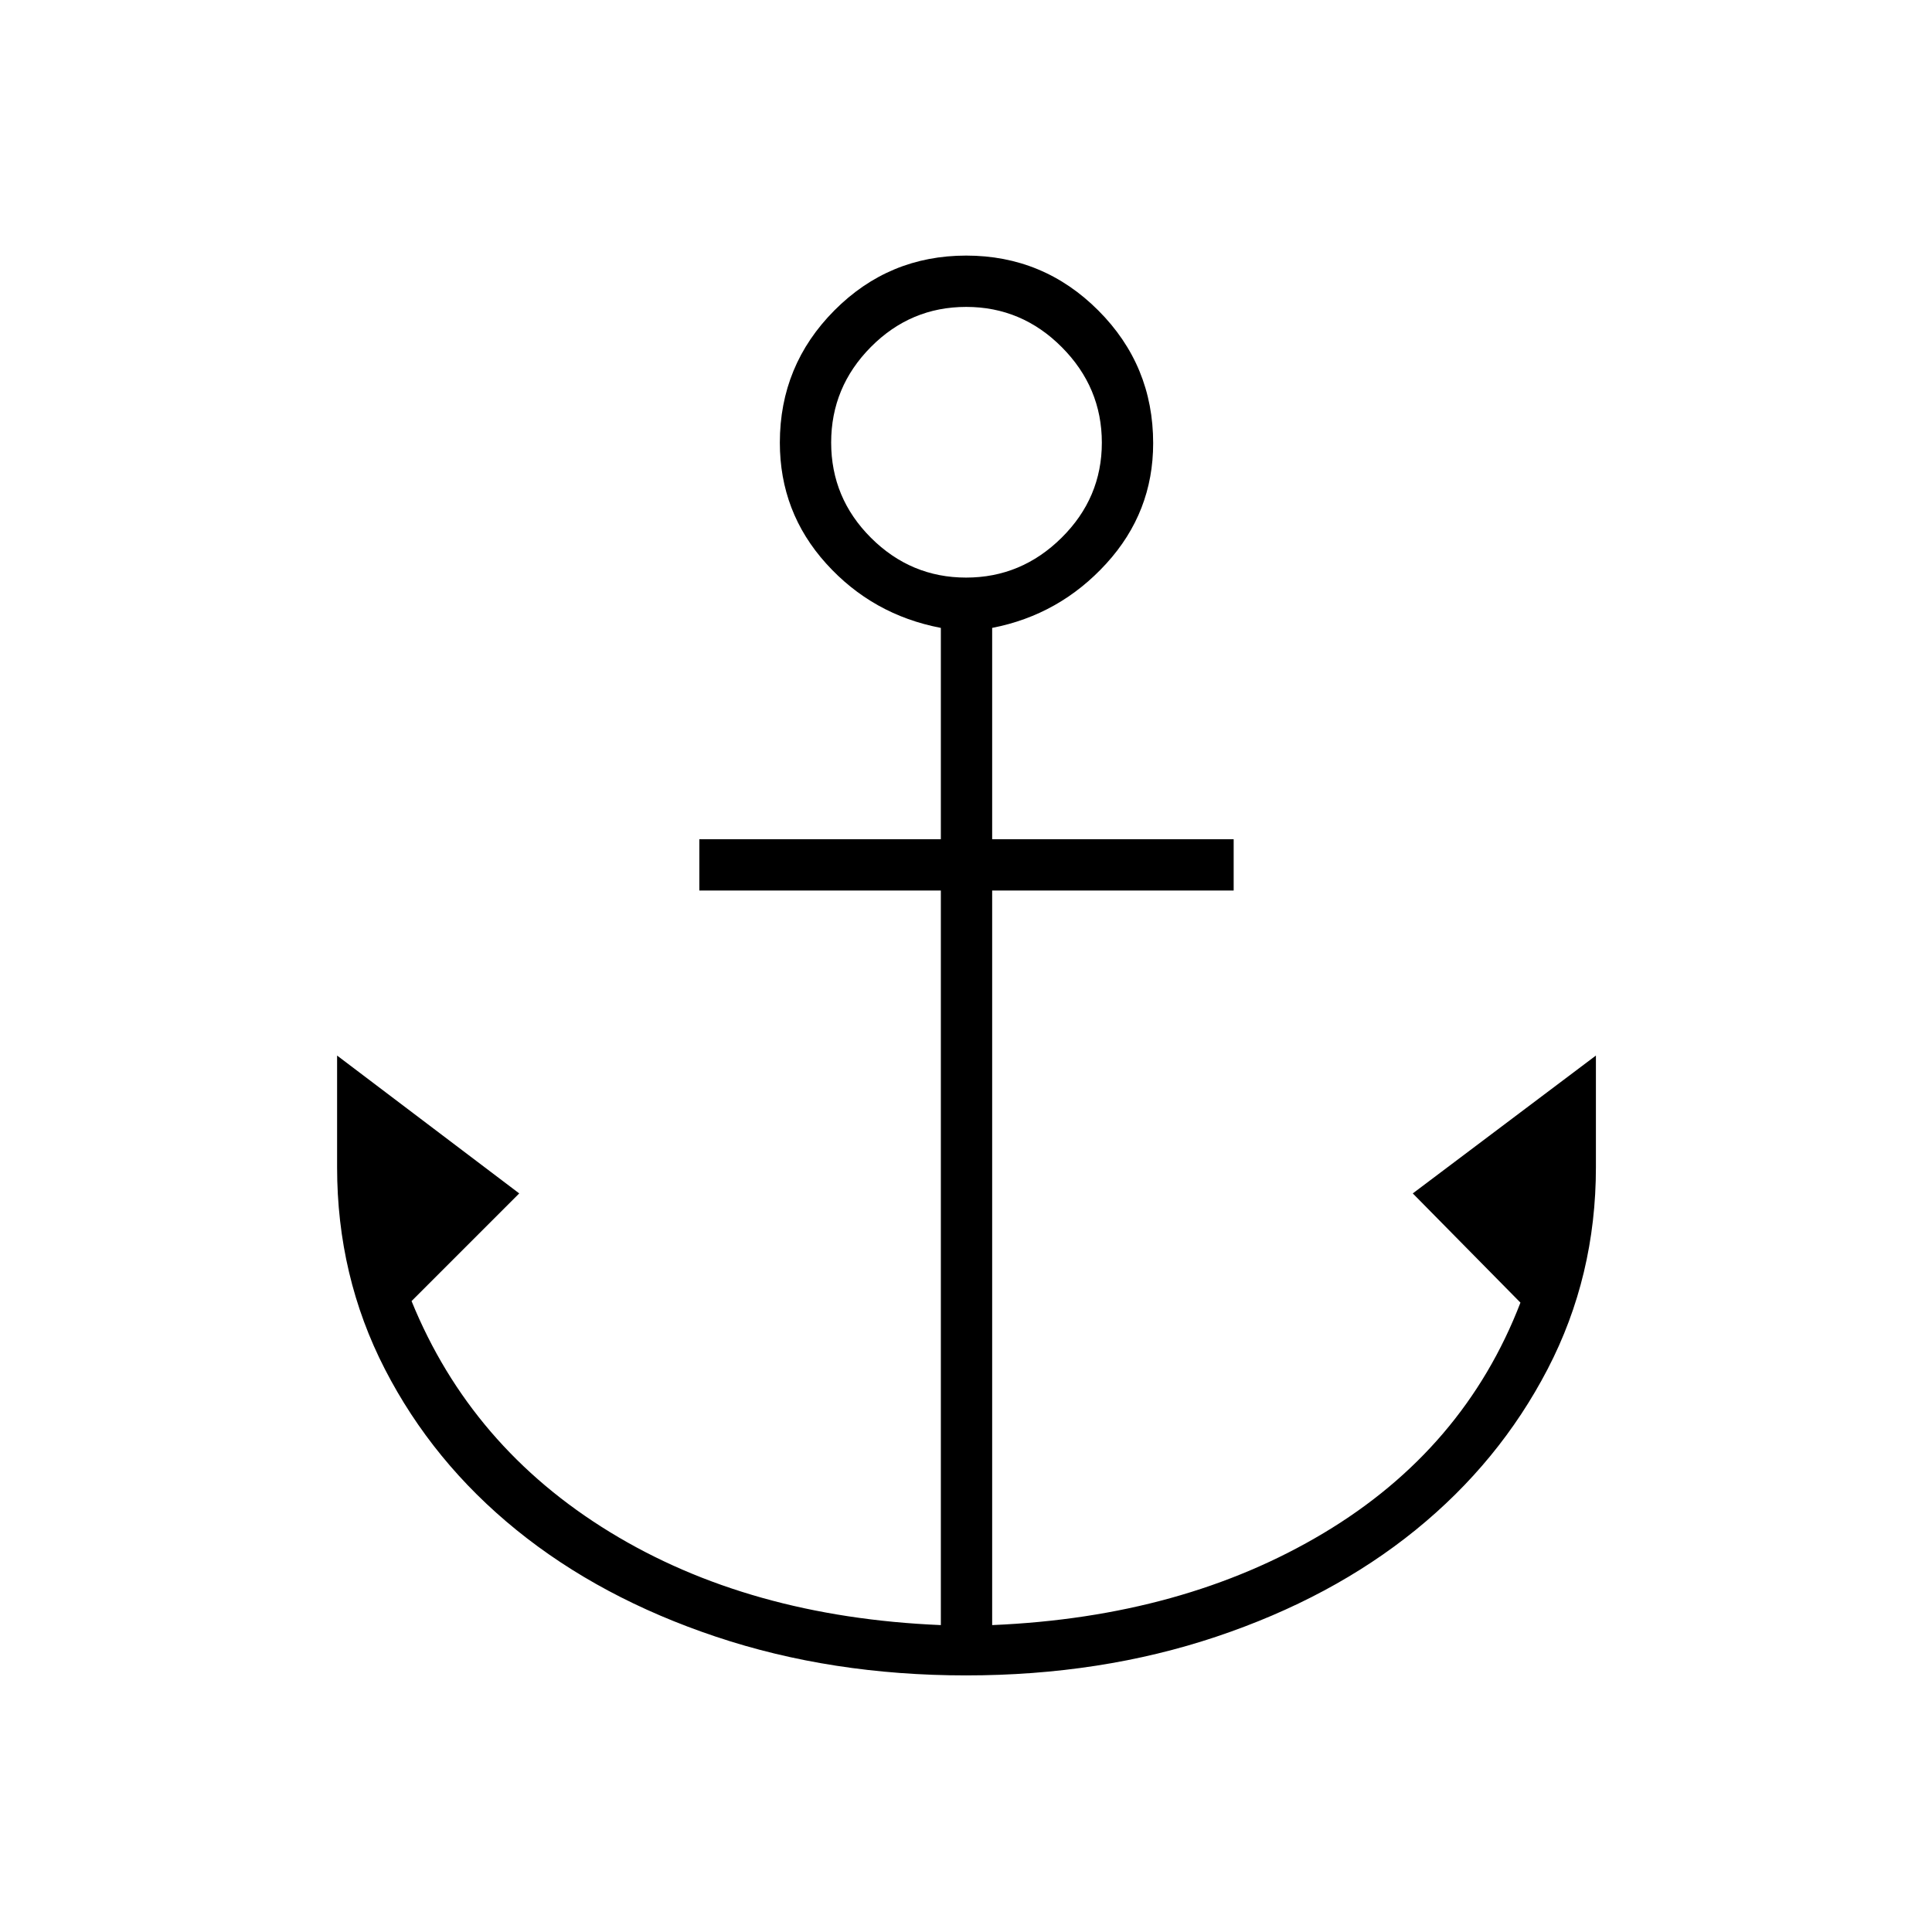 <svg xmlns="http://www.w3.org/2000/svg" height="24" viewBox="0 -960 960 960" width="24"><path d="M480.07-127.5q-66.89 0-124.32-19.23-57.42-19.22-99.09-53-41.66-33.77-65.41-79.95T167.5-380v-55.5L258-367l-53.5 53.5Q234-241 303-198.75t164.5 46.25v-365h-120V-543h120v-105q-34-6.5-57-31.99t-23-60.06q0-38.45 27.09-65.7t65.5-27.25q38.41 0 65.66 27.28Q573-778.45 573-739.76q0 34.26-23.25 59.76T493-648v105h120v25.5H493v365q95-4 164.75-45.75t97.75-114.48L702-367l91-68.5v55.5q0 54.14-24 100.32-24 46.18-65.63 79.95-41.64 33.78-99.02 53-57.39 19.23-124.28 19.23Zm-.02-545.5q27.45 0 47.45-19.8 20-19.81 20-47.25 0-27.45-19.9-47.45-19.91-20-47.5-20-27.6 0-47.35 19.9Q413-767.69 413-740.1q0 27.6 19.8 47.35Q452.61-673 480.05-673Z"/></svg>